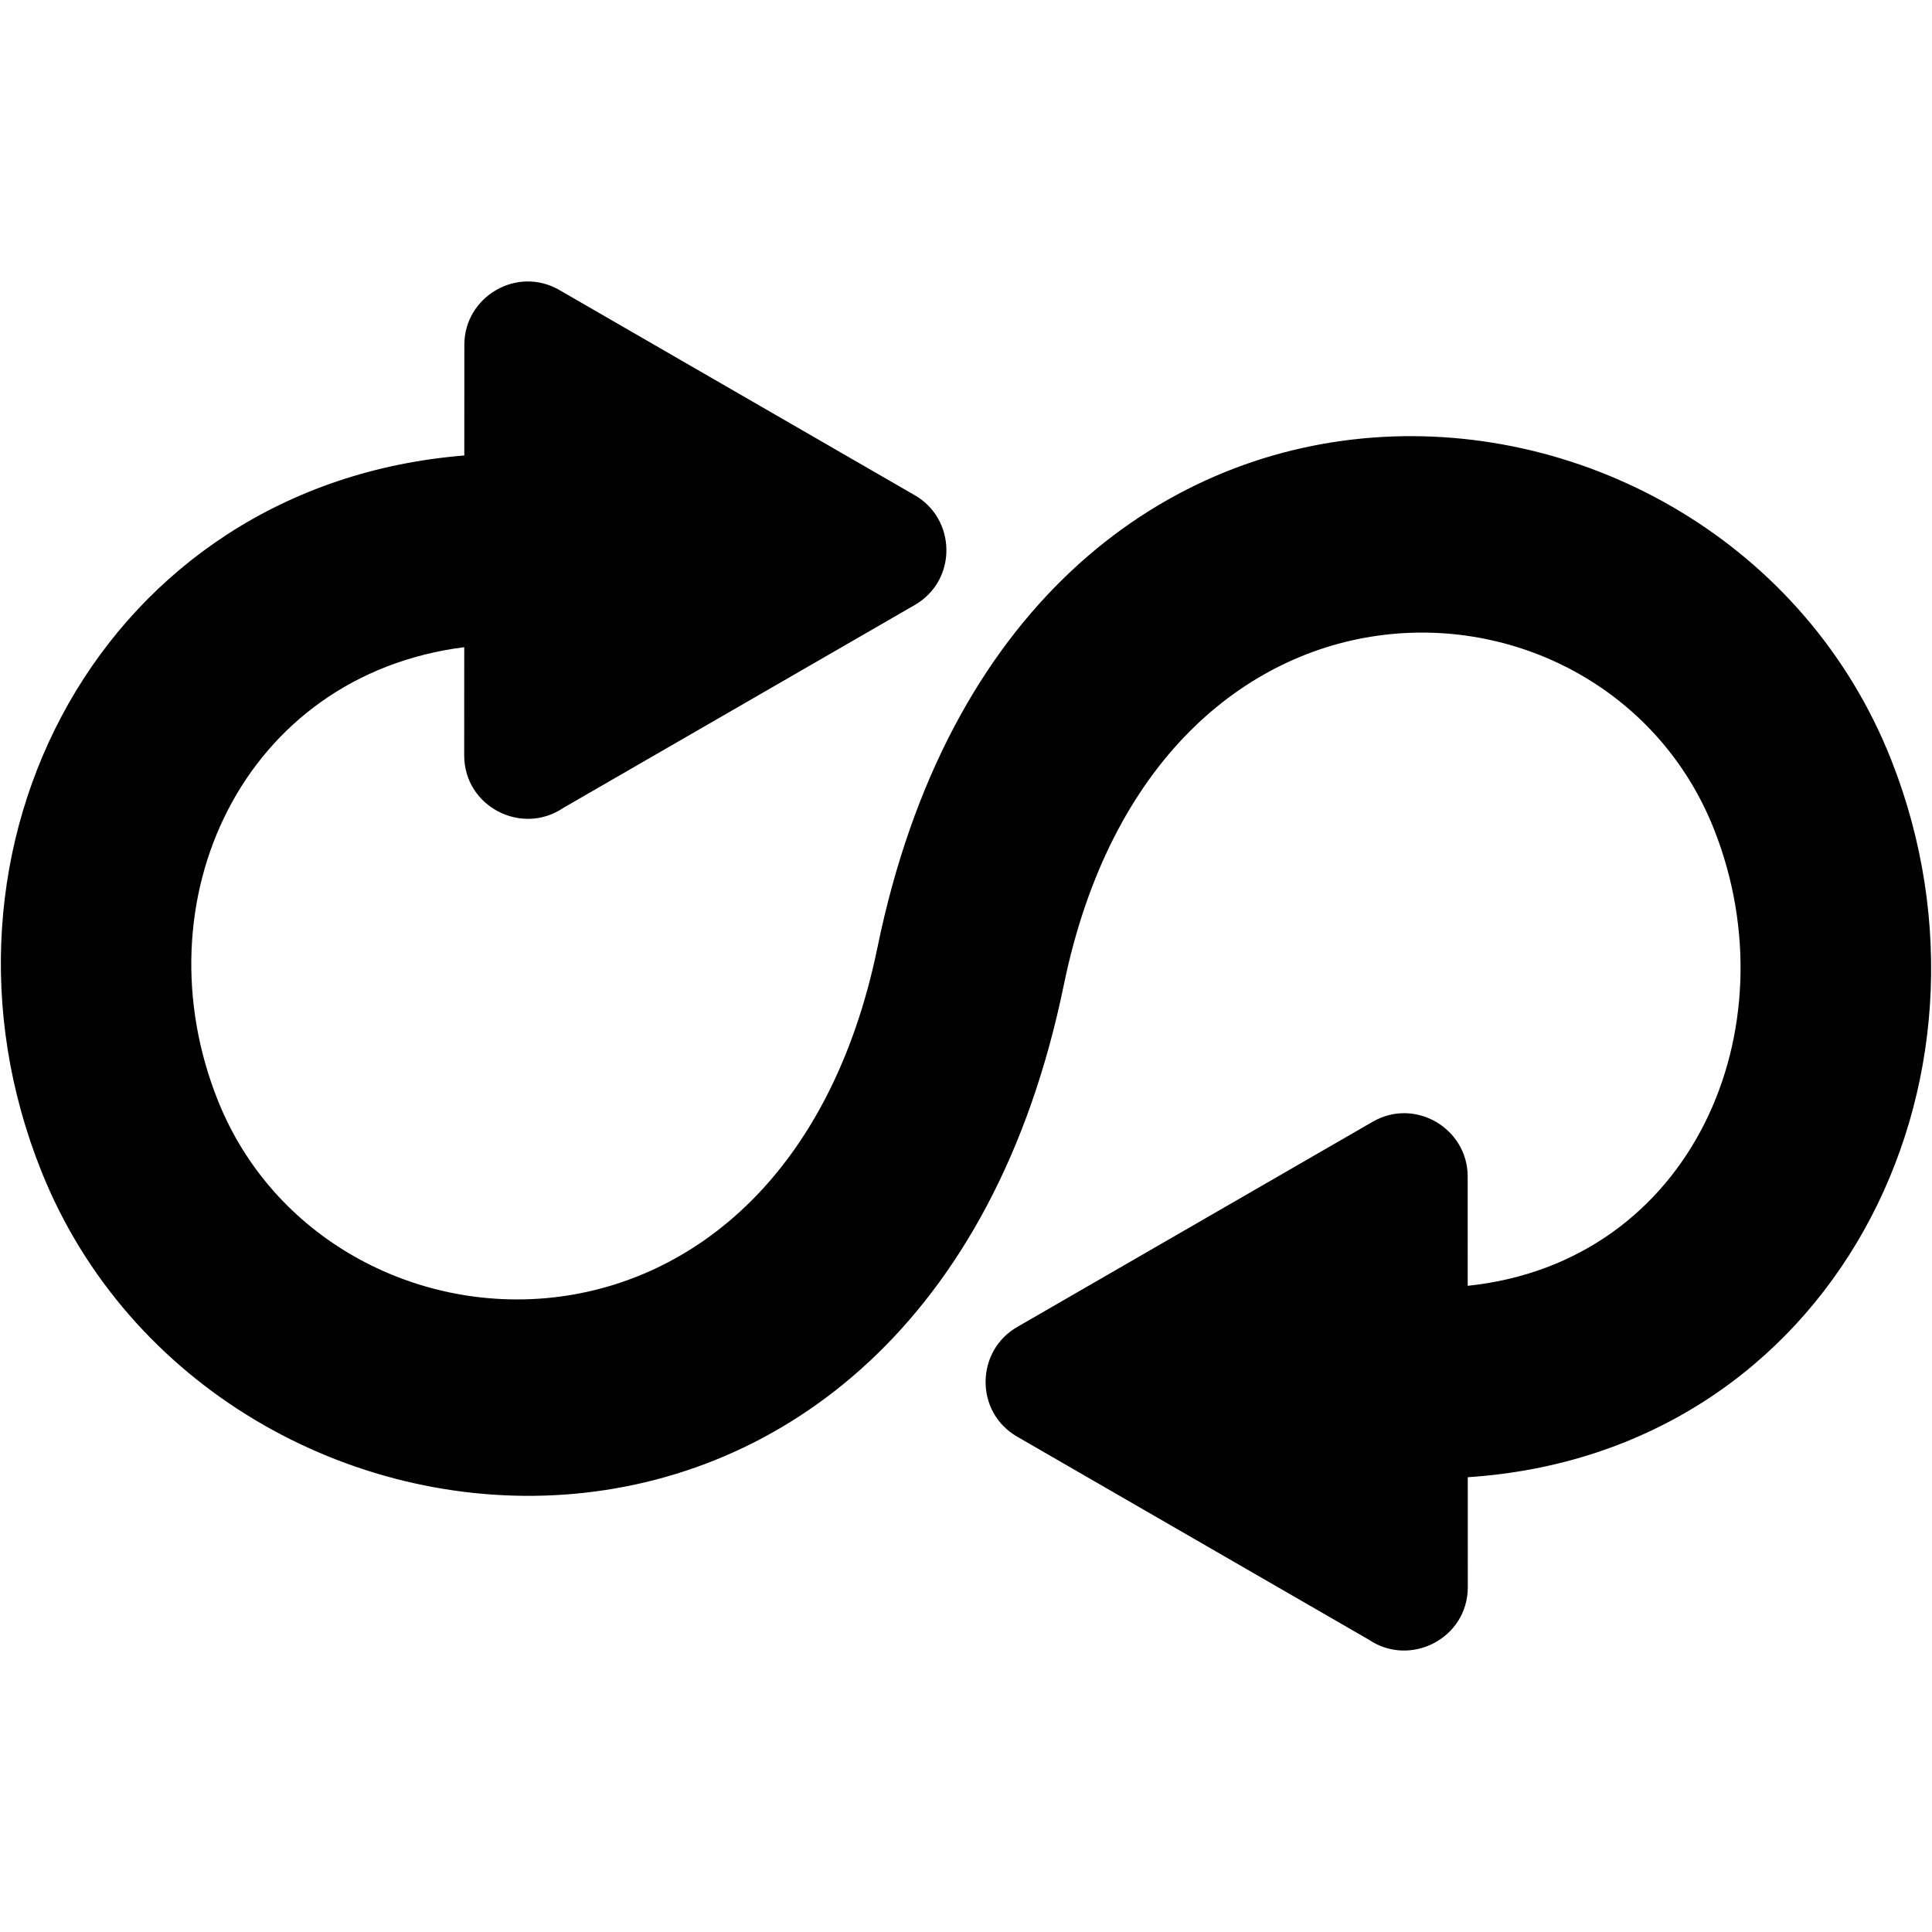 <?xml version="1.0" encoding="UTF-8" standalone="no"?>
<svg
   width="700pt"
   height="700pt"
   version="1.1"
   viewBox="0 0 700 700"
   id="svg133"
   sodipodi:docname="noun-random.svg"
   inkscape:version="1.2.1 (9c6d41e4, 2022-07-14)"
   xmlns:inkscape="http://www.inkscape.org/namespaces/inkscape"
   xmlns:sodipodi="http://sodipodi.sourceforge.net/DTD/sodipodi-0.dtd"
   xmlns="http://www.w3.org/2000/svg"
   xmlns:svg="http://www.w3.org/2000/svg">
  <sodipodi:namedview
     id="namedview135"
     pagecolor="#ffffff"
     bordercolor="#000000"
     borderopacity="0.25"
     inkscape:showpageshadow="2"
     inkscape:pageopacity="0.0"
     inkscape:pagecheckerboard="0"
     inkscape:deskcolor="#d1d1d1"
     inkscape:document-units="pt"
     showgrid="false"
     inkscape:zoom="3.1970776"
     inkscape:cx="827.16165"
     inkscape:cy="481.06433"
     inkscape:window-width="1390"
     inkscape:window-height="772"
     inkscape:window-x="0"
     inkscape:window-y="0"
     inkscape:window-maximized="0"
     inkscape:current-layer="g131" />
  <defs
     id="defs59" />
  <g
     id="g131">
    <path
       d="M 531.777,465.874 C 613.188,457.331 649.396,372.669 621.136,300.742 581.829,200.739 419.022,193.543 385.435,356.894 334.797,603.112 77.697,580.376 15.102,424.64 -31.989,307.485 37.181,175.601 168.224,165.029 l 0.016,-40.081 c -0.027,-17.414 19.017,-28.782 34.445,-19.858 l 128.529,74.216 c 15.28,8.554 15.788,30.872 0.267,39.868 L 204.071,292.73 c -15.019,10.18 -35.885,-0.436 -35.885,-19.056 l 0.016,-39.187 C 88.024,244.683 49.907,326.47 79.056,399.004 118.886,498.075 284.06,508.024 317.955,343.118 368.402,97.906 623.64,118.617 685.355,275.63 731.126,392.168 663.926,526.512 531.801,535.227 l 0.011,39.803 c 0,18.614 -20.857,29.225 -35.885,19.045 L 368.516,520.52 c -15.52,-8.991 -15.013,-31.314 0.278,-39.868 l 128.529,-74.205 c 15.428,-8.93 34.473,2.449 34.445,19.852 l 0.011,39.574 z"
       fill-rule="evenodd"
       id="path61"
       style="stroke-width:1.397" />
  </g>
</svg>
